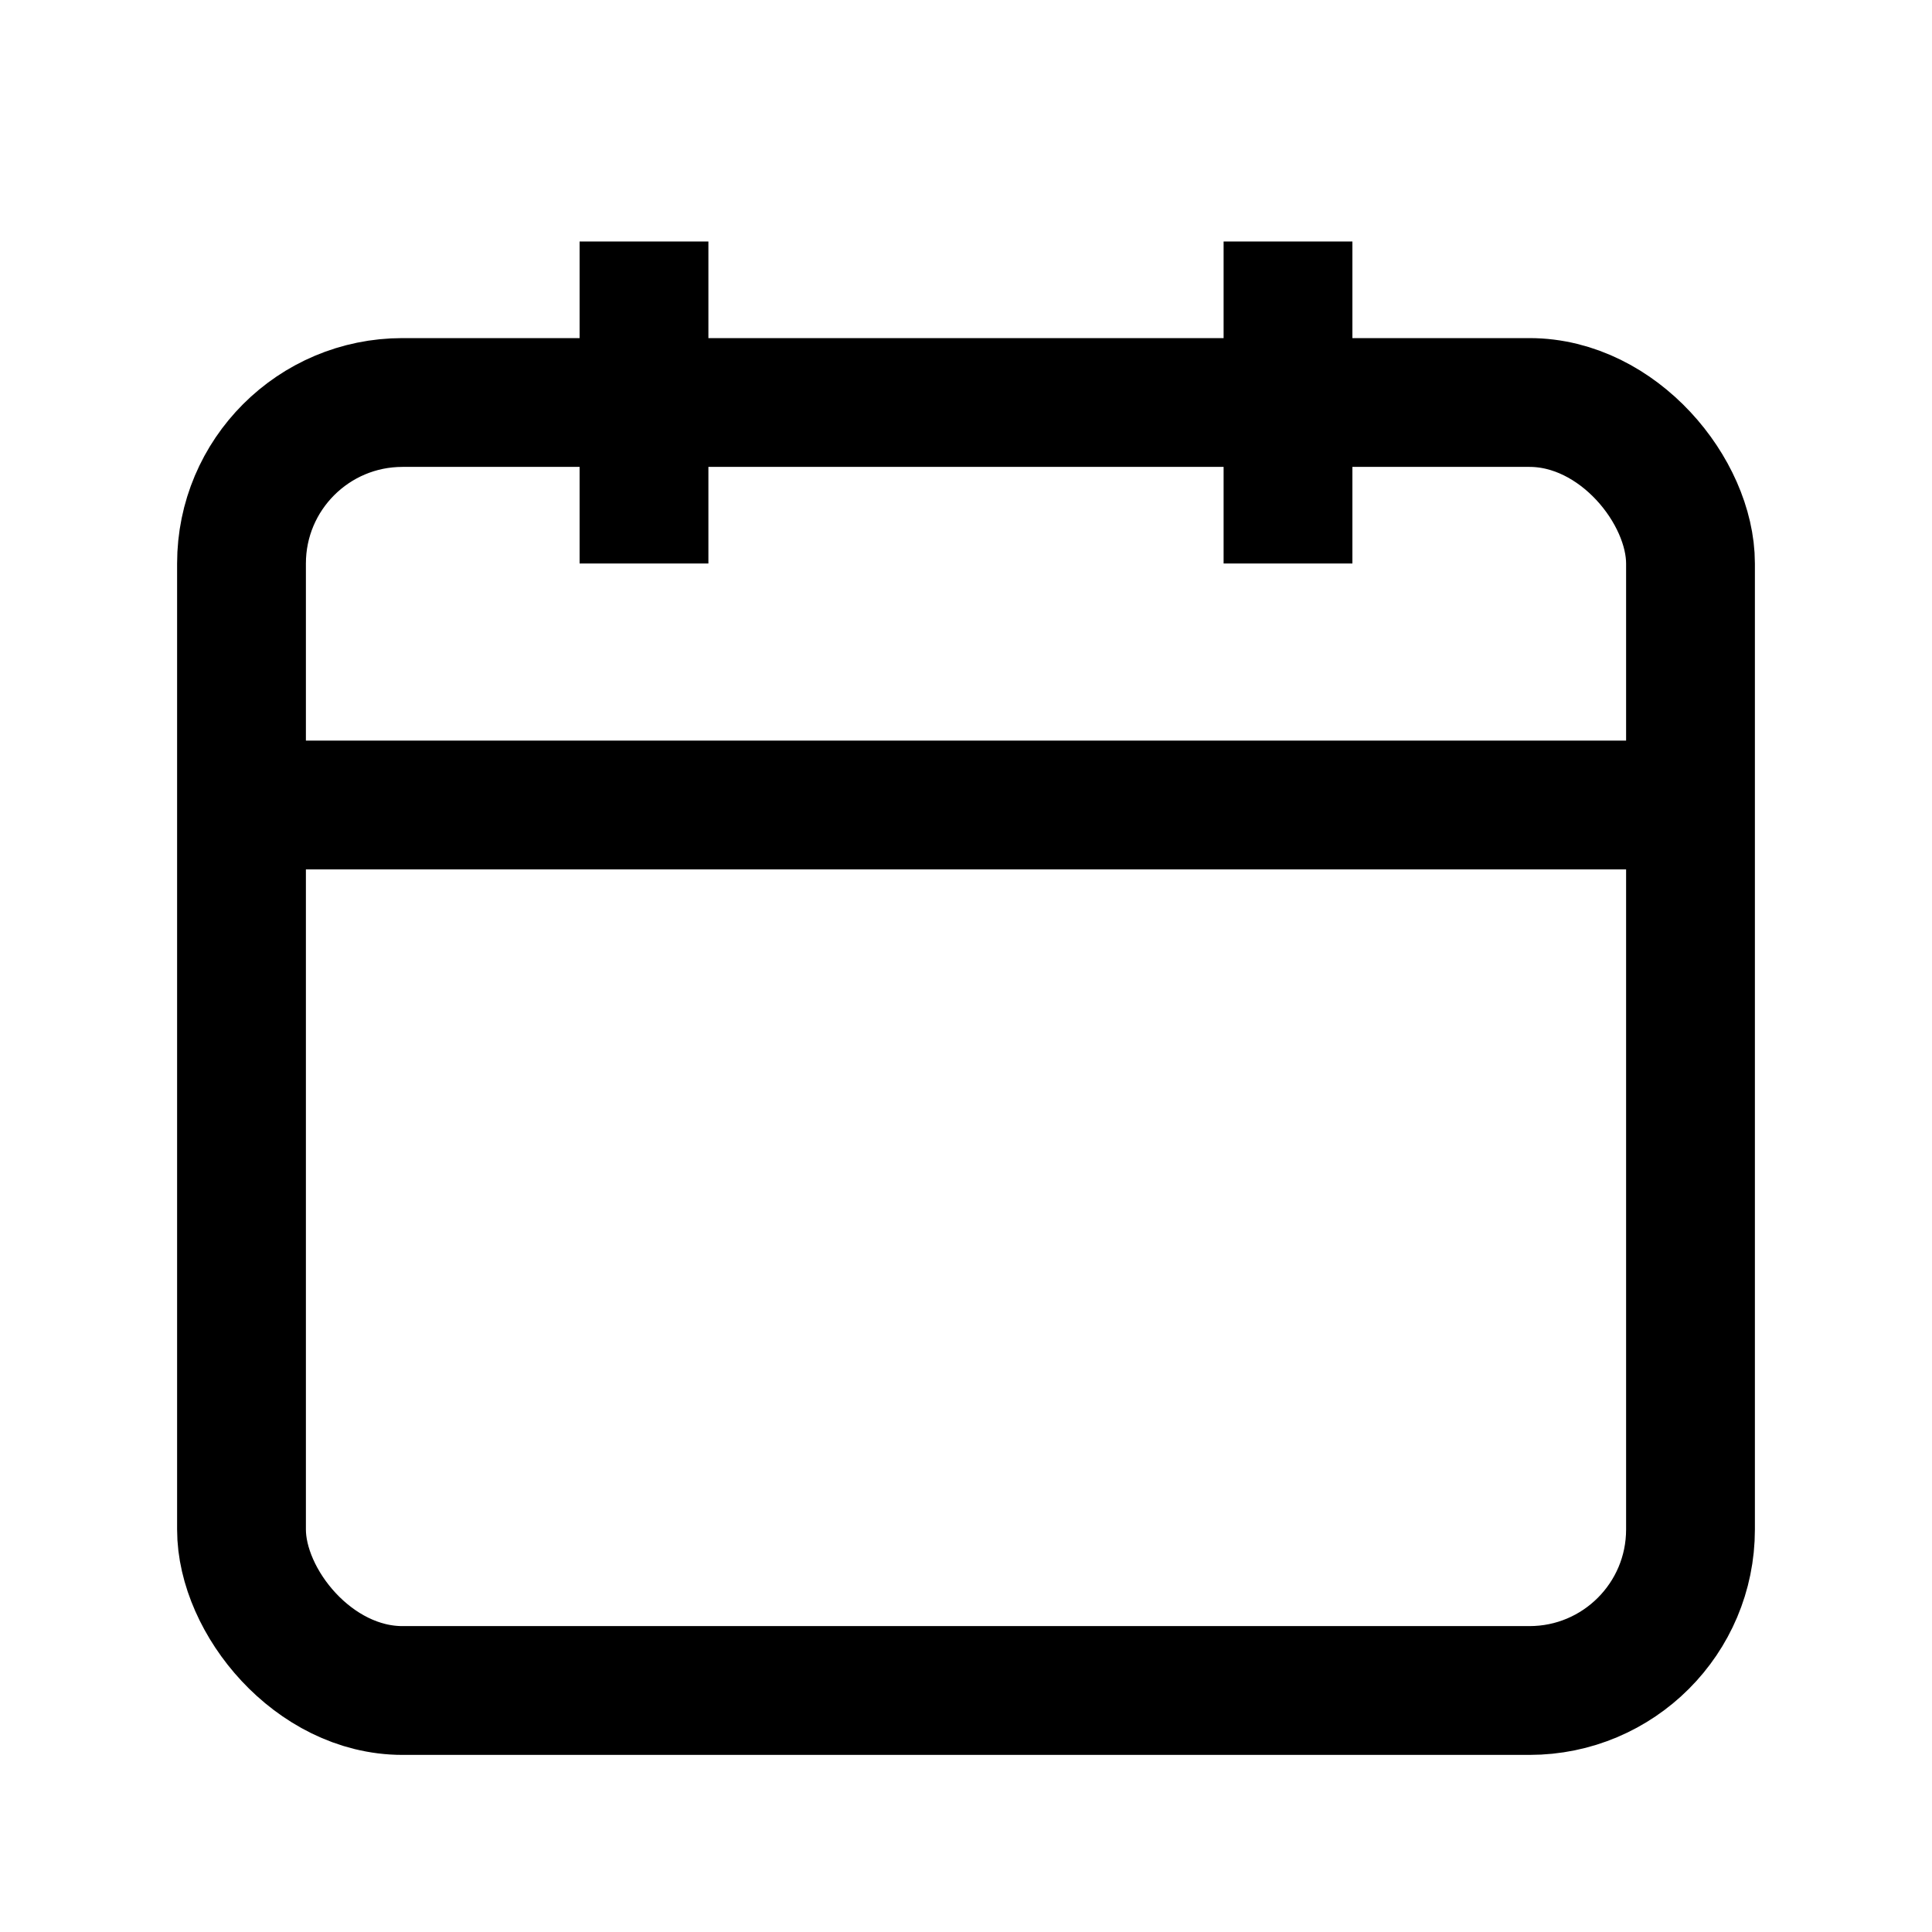 <svg viewBox="0 0 24 24" fill="none" stroke="currentColor" stroke-width="1.6" xmlns="http://www.w3.org/2000/svg">
  <rect x="3" y="5" width="18" height="16" rx="2"/>
  <path d="M8 3v4M16 3v4M3 10h18"/>
</svg>